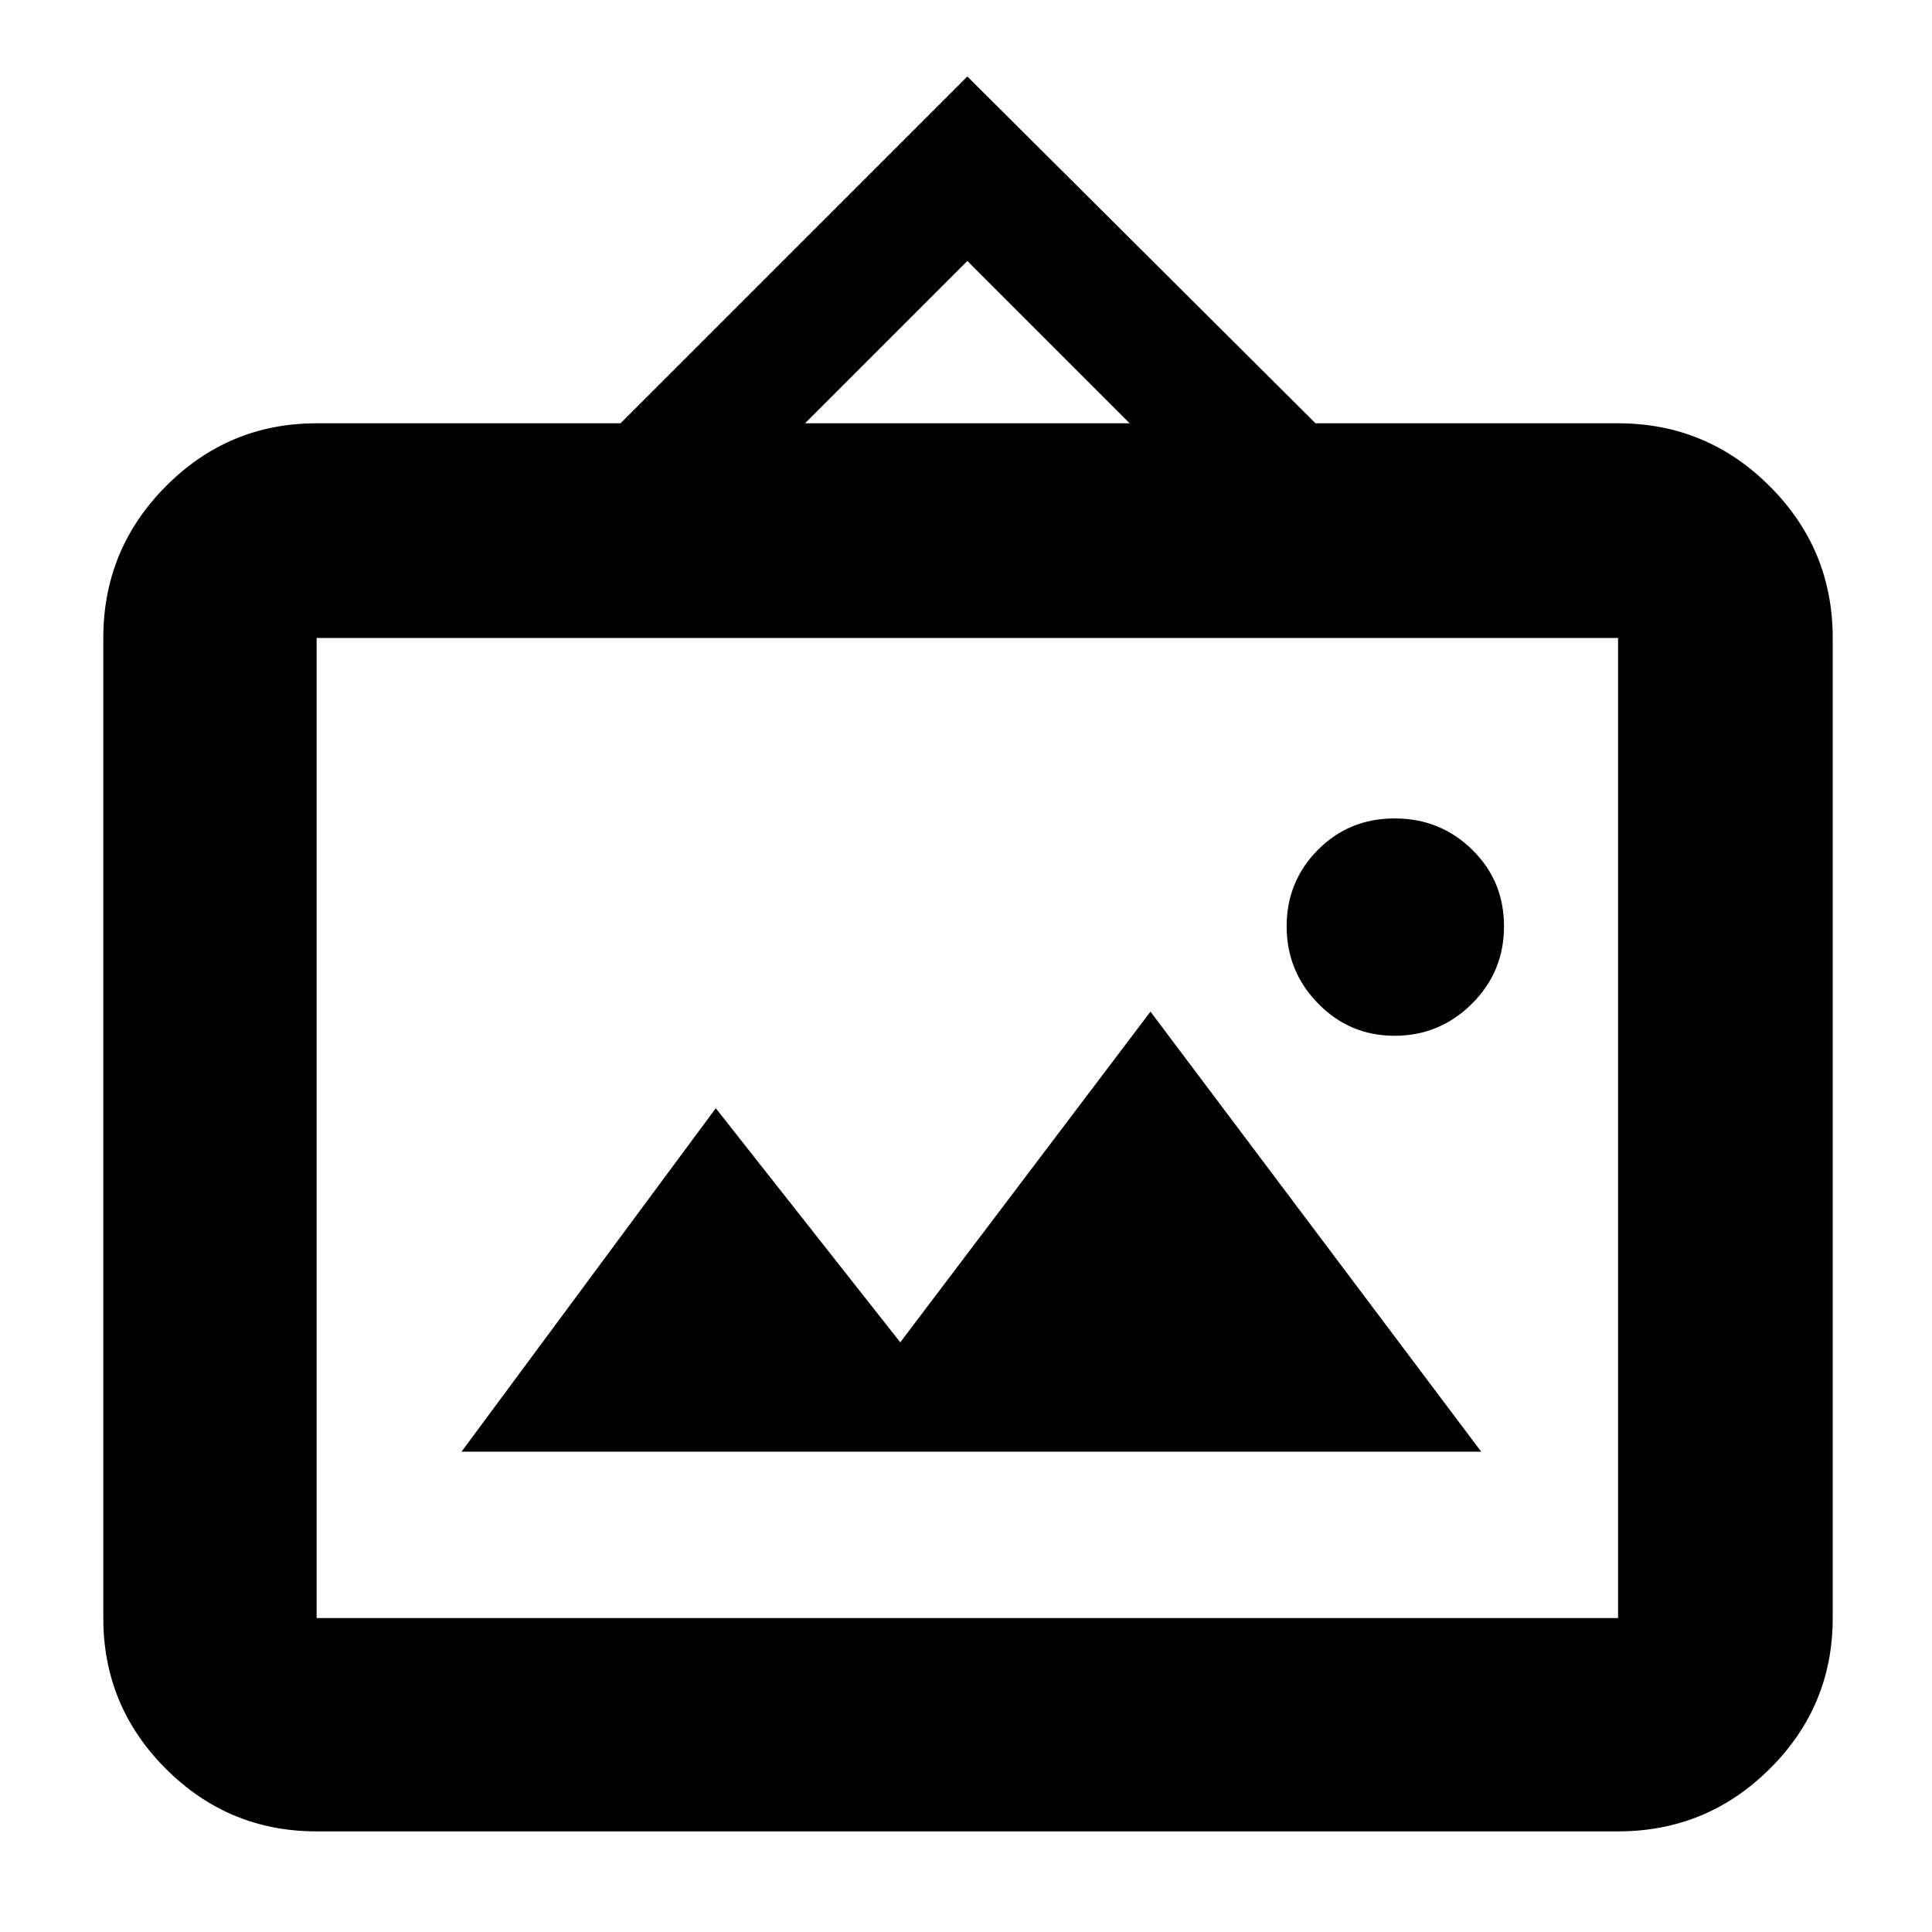 <svg xmlns="http://www.w3.org/2000/svg" height="40" viewBox="0 -960 960 960" width="40"><path d="M157.33-50q-43.82 0-74.91-31.09Q51.33-112.18 51.33-156v-487q0-44.1 31.09-75.38 31.09-31.29 74.91-31.29h151L480.67-922l173 172.33H804q44.1 0 75.38 31.29 31.29 31.28 31.29 75.38v487q0 43.82-31.29 74.91Q848.1-50 804-50H157.33Zm0-106H804v-487H157.33v487Zm72-82.67H736L571.67-457.33 447.33-293l-91.66-116.33-126.34 170.66Zm463.65-206.66q22.35 0 38.35-15.86 16-15.85 16-38.5 0-22.64-15.85-38.14t-38.5-15.5q-22.65 0-38.15 15.64-15.5 15.65-15.5 38 0 22.36 15.65 38.36t38 16ZM400-749.67h161.33l-80.66-80.66L400-749.67ZM157.33-156v-487 487Z"/></svg>